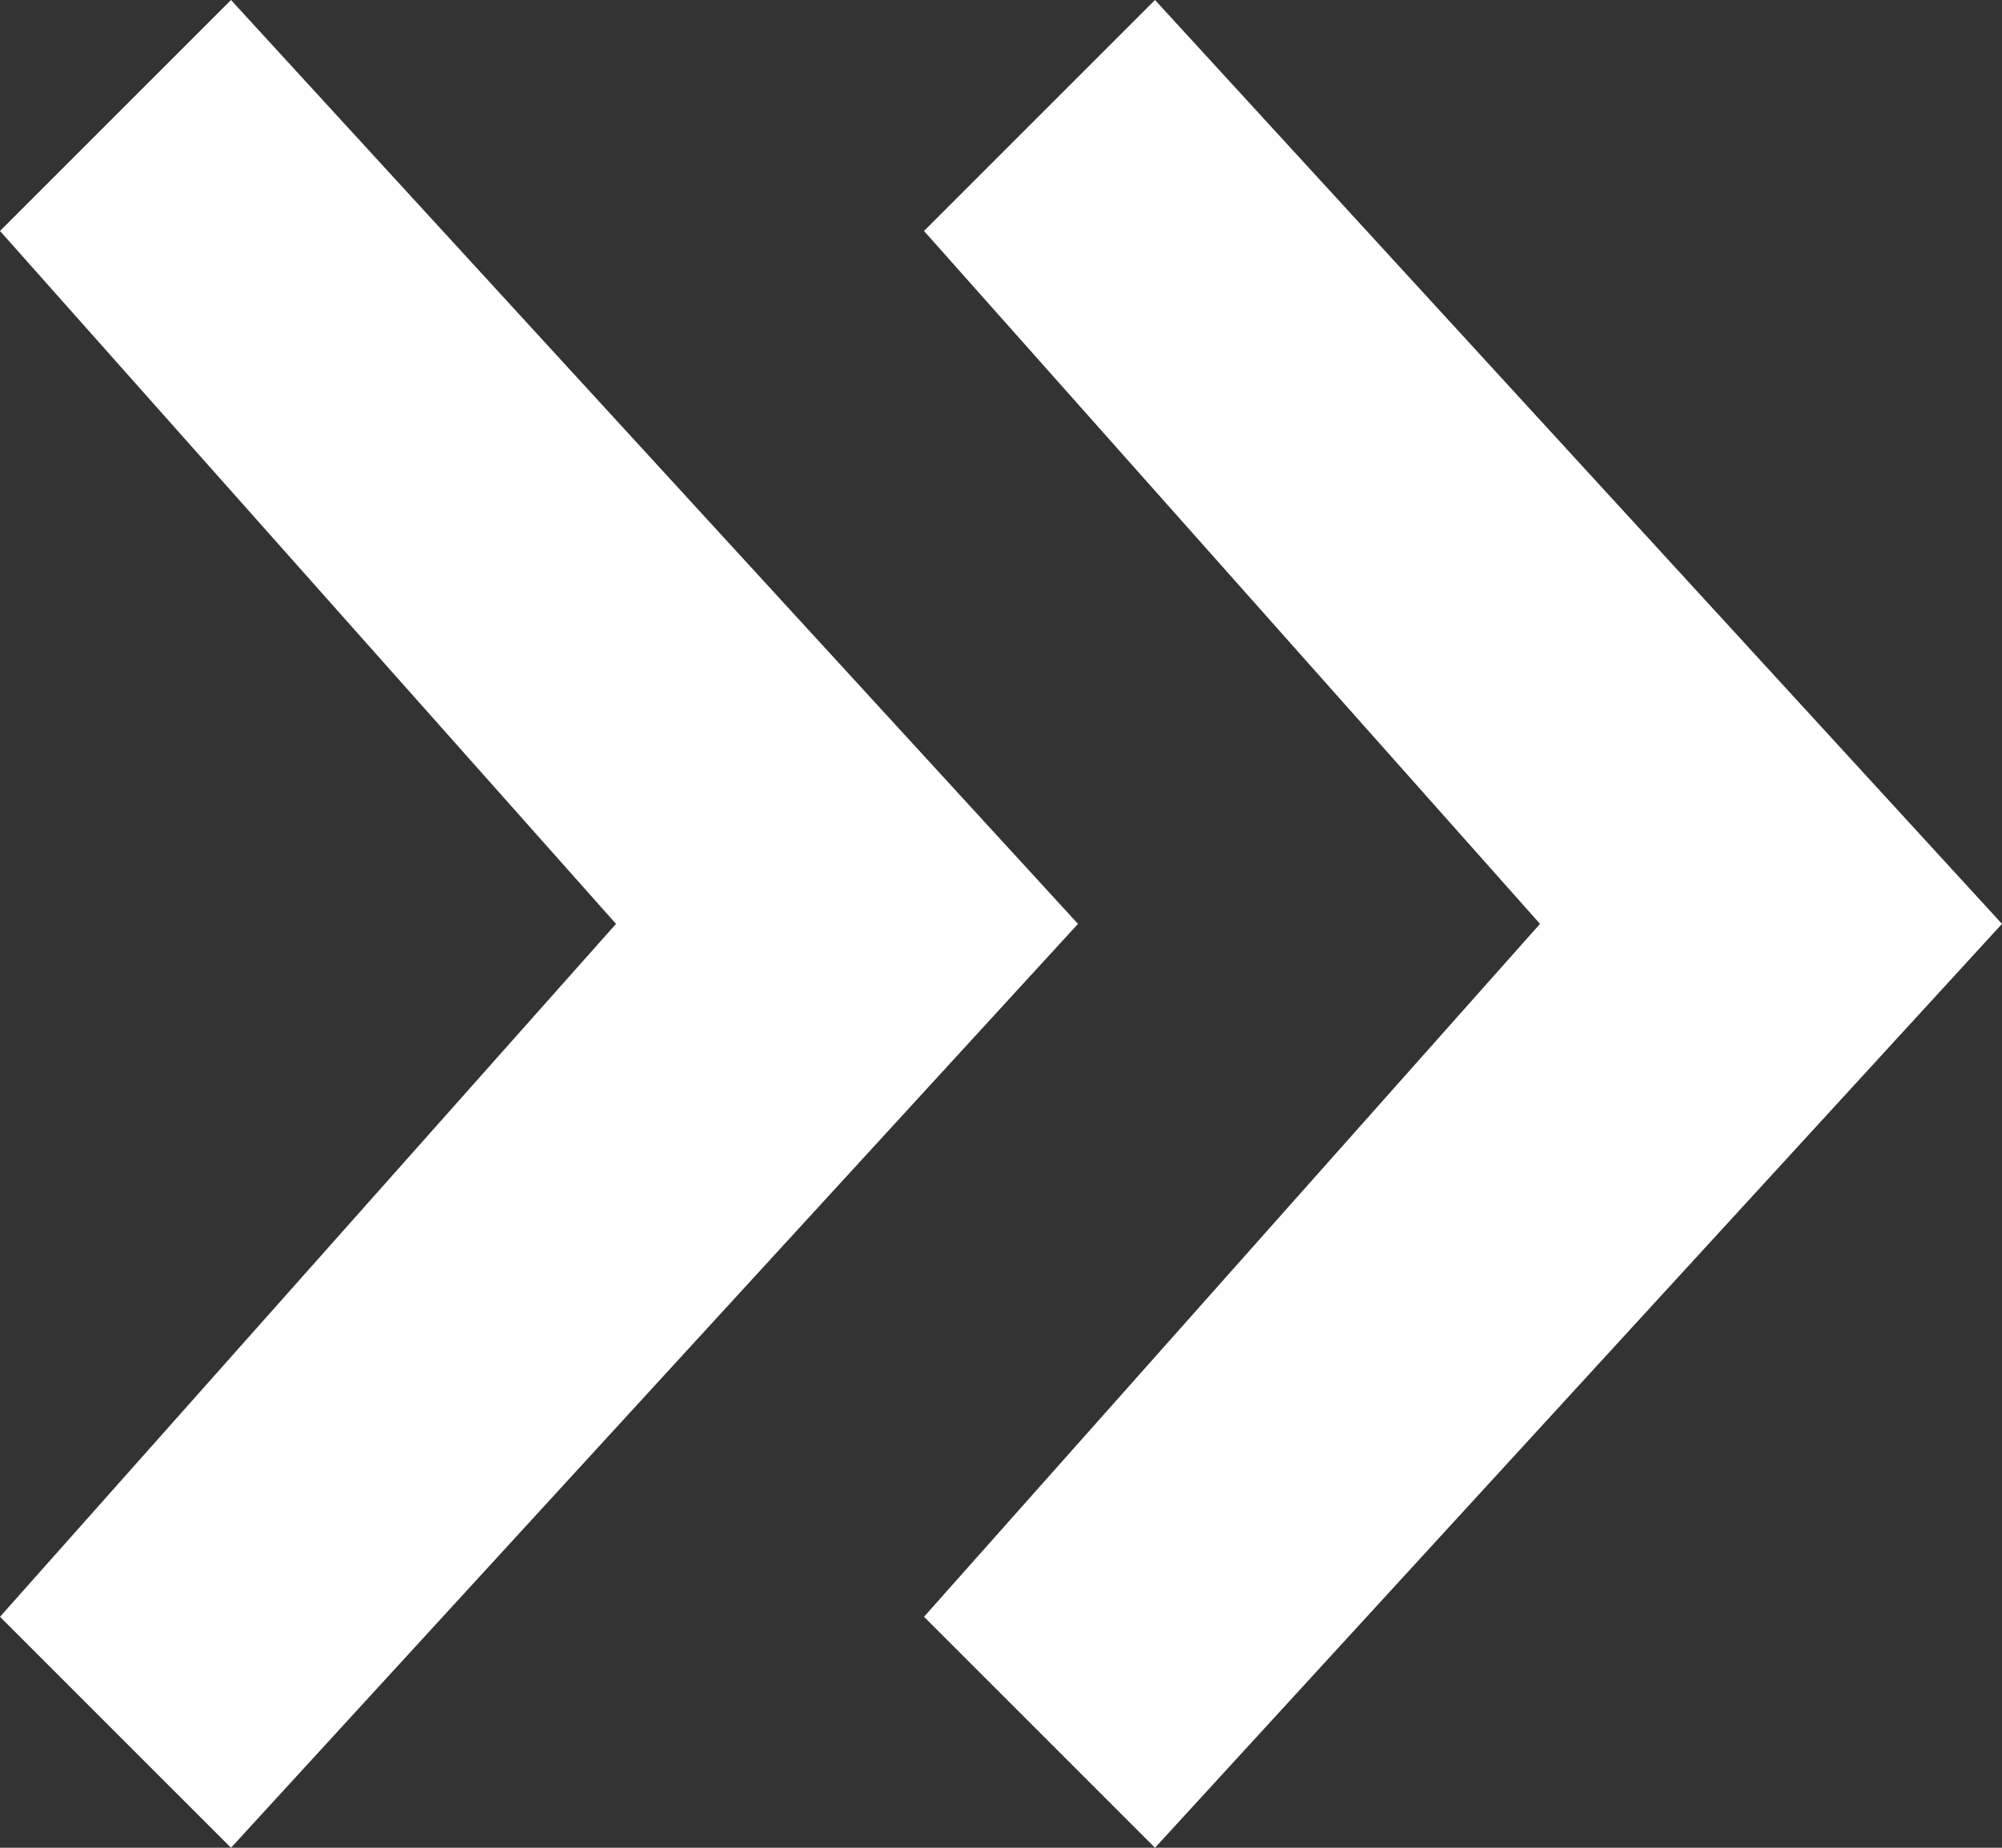 <?xml version="1.0" encoding="UTF-8" standalone="no"?>
<svg width="13px" height="12px" viewBox="0 0 13 12" version="1.1" xmlns="http://www.w3.org/2000/svg" xmlns:xlink="http://www.w3.org/1999/xlink">
    <rect x="0" y="0" width="13" height="12" fill="#333333" stroke="none"/>
    <!-- Generator: Sketch 43.2 (39069) - http://www.bohemiancoding.com/sketch -->
    <title>arrow copy</title>
    <desc>Created with Sketch.</desc>
    <defs></defs>
    <g id="V2" stroke="none" stroke-width="1" fill="none" fill-rule="evenodd">
        <g id="Artboard-1-Copy-40" transform="translate(-370, -58)" fill="#FFFFFF">
            <g id="Side-Panel">
                <g id="Group" transform="translate(27, 56)">
                    <g id="arrow-copy" transform="translate(343, 2)">
                        <polygon id="Mask" transform="translate(3.5, 6) rotate(-90) translate(-3.5, -6) " points="-1 2.5 3.5 6.5 8 2.5 9.5 4 3.5 9.5 -2.5 4"></polygon>
                        <polygon transform="translate(9.5, 6) rotate(-90) translate(-9.5, -6) " points="5 2.5 9.5 6.5 14 2.5 15.5 4 9.5 9.5 3.5 4"></polygon>
                    </g>
                </g>
            </g>
        </g>
    </g>
</svg>
